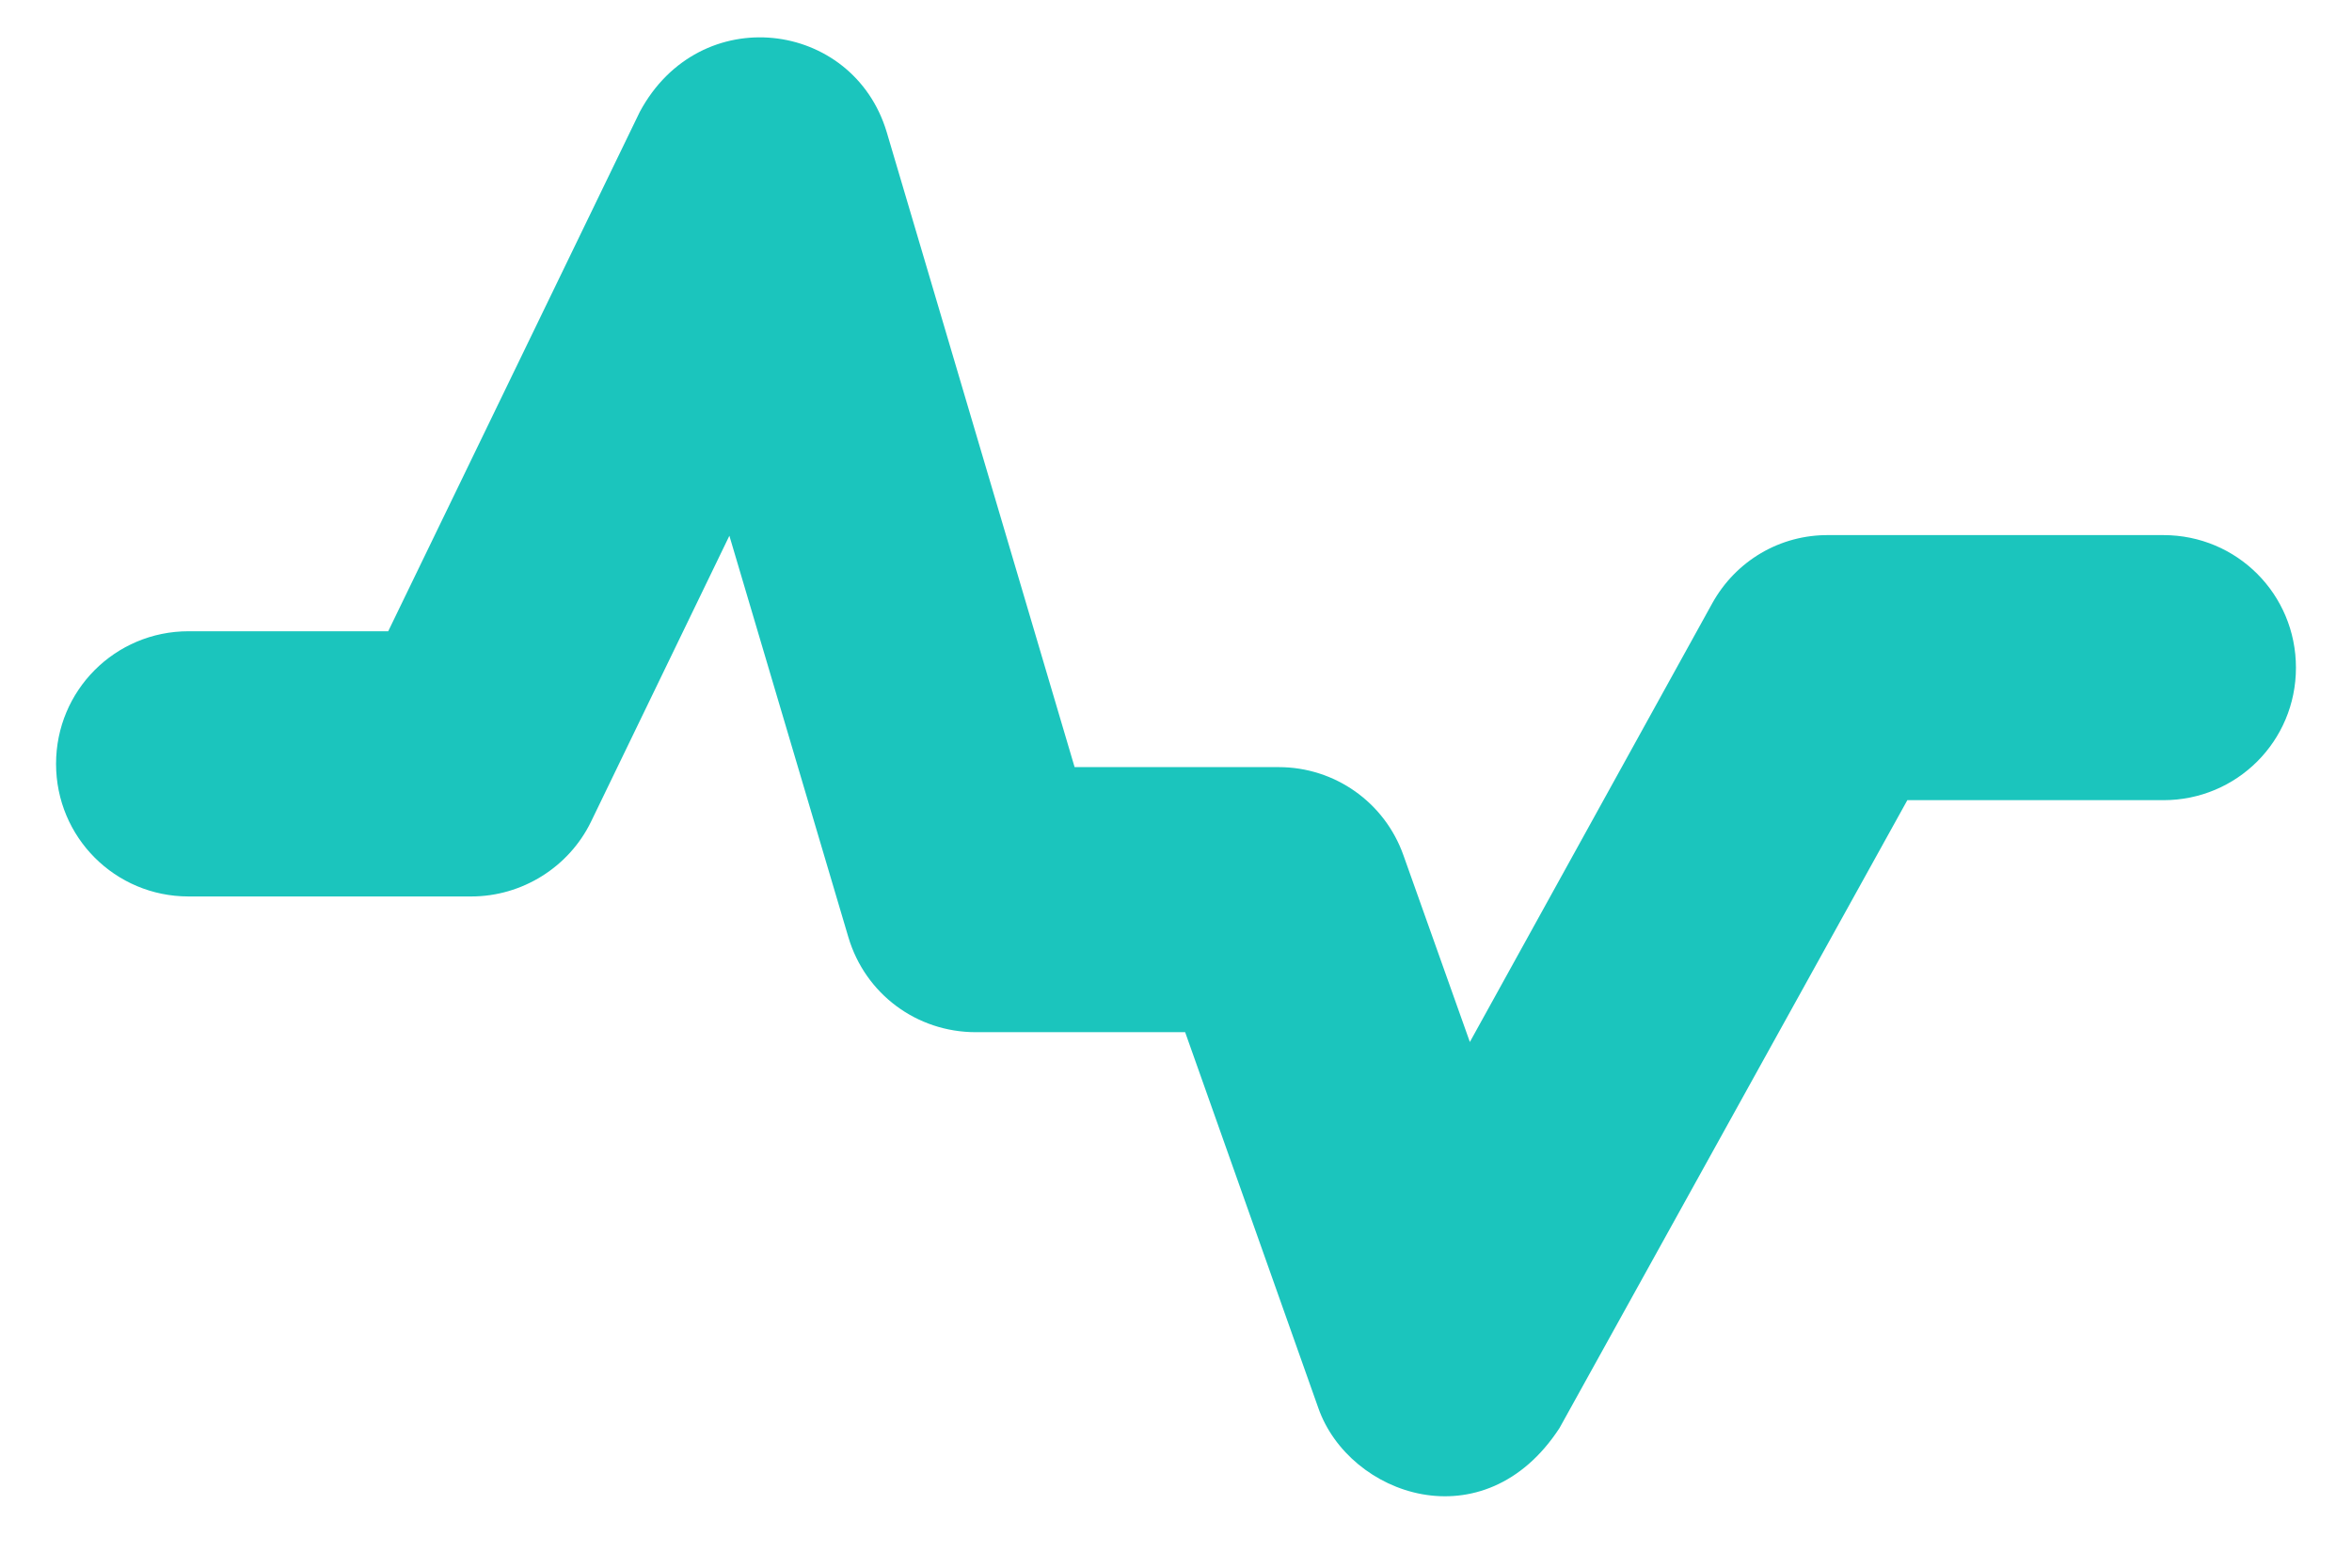 <svg width="18" height="12" viewBox="0 0 18 12" fill="none" xmlns="http://www.w3.org/2000/svg">
<path d="M13.104 4.618L11.249 7.976L10.741 6.548C10.597 6.14 10.214 5.872 9.786 5.872H8.224L6.786 1.011C6.528 0.151 5.354 0.002 4.896 0.857L2.971 4.832H1.443C0.881 4.832 0.429 5.285 0.429 5.847C0.429 6.409 0.881 6.862 1.443 6.862H3.607C3.995 6.862 4.354 6.638 4.523 6.29L5.582 4.101L6.493 7.175C6.622 7.608 7.015 7.901 7.468 7.901H9.07L10.089 10.777C10.323 11.448 11.358 11.816 11.935 10.931L14.597 6.125H16.557C17.119 6.125 17.571 5.673 17.571 5.111C17.571 4.548 17.119 4.096 16.557 4.096H14C13.621 4.091 13.283 4.295 13.104 4.618Z" fill="#1BC5BD"/>
</svg>
